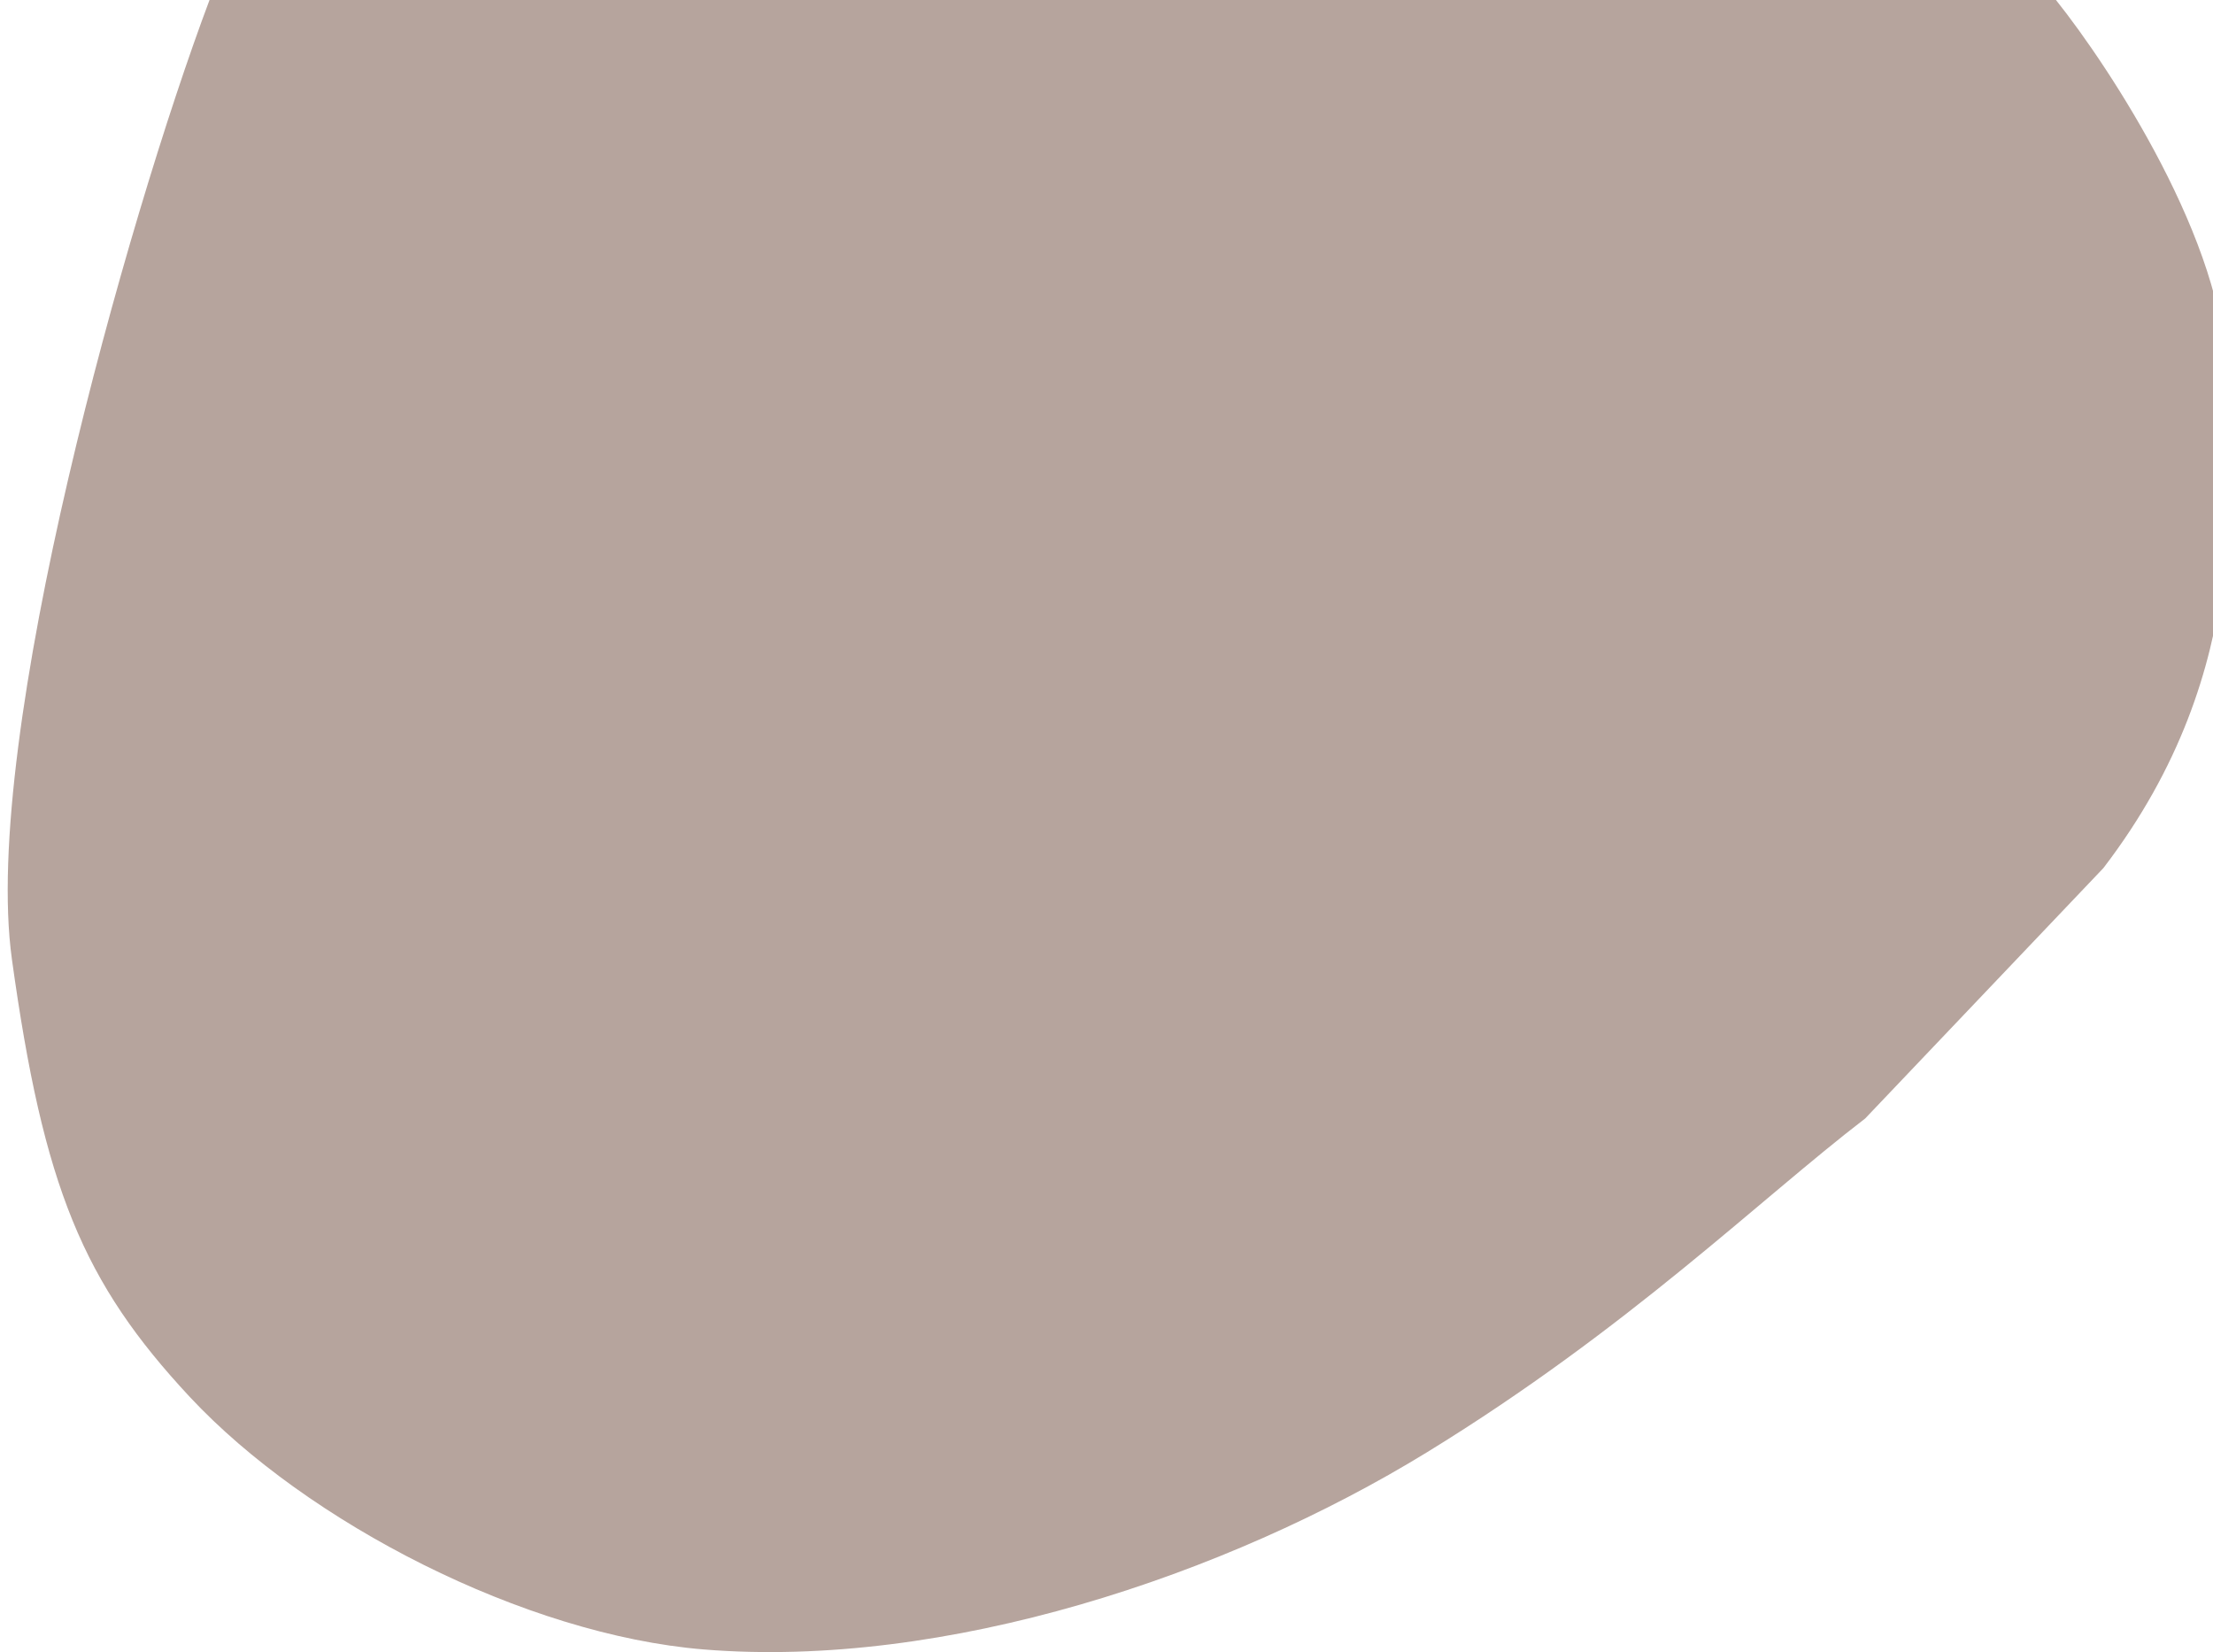 <svg width="280" height="209" viewBox="0 0 280 209" fill="none" xmlns="http://www.w3.org/2000/svg"><path d="M1.5 121.3C-2.36 93.35 16 27.97 26.51 0h233.62c6.87 8.6 21.5 30.9 21.5 47.42 0 12.4 4 36.94-15.5 62.4l-30.14 31.68c-13.38 10.26-29.9 26.55-55.4 42.2-25.52 15.66-61.03 27.46-91.55 24.97-22.63-1.85-50.19-16.04-65.03-31.95-13.5-14.48-18.5-26.46-22.51-55.41z" fill="#B3A099" fill-opacity=".95"/></svg>